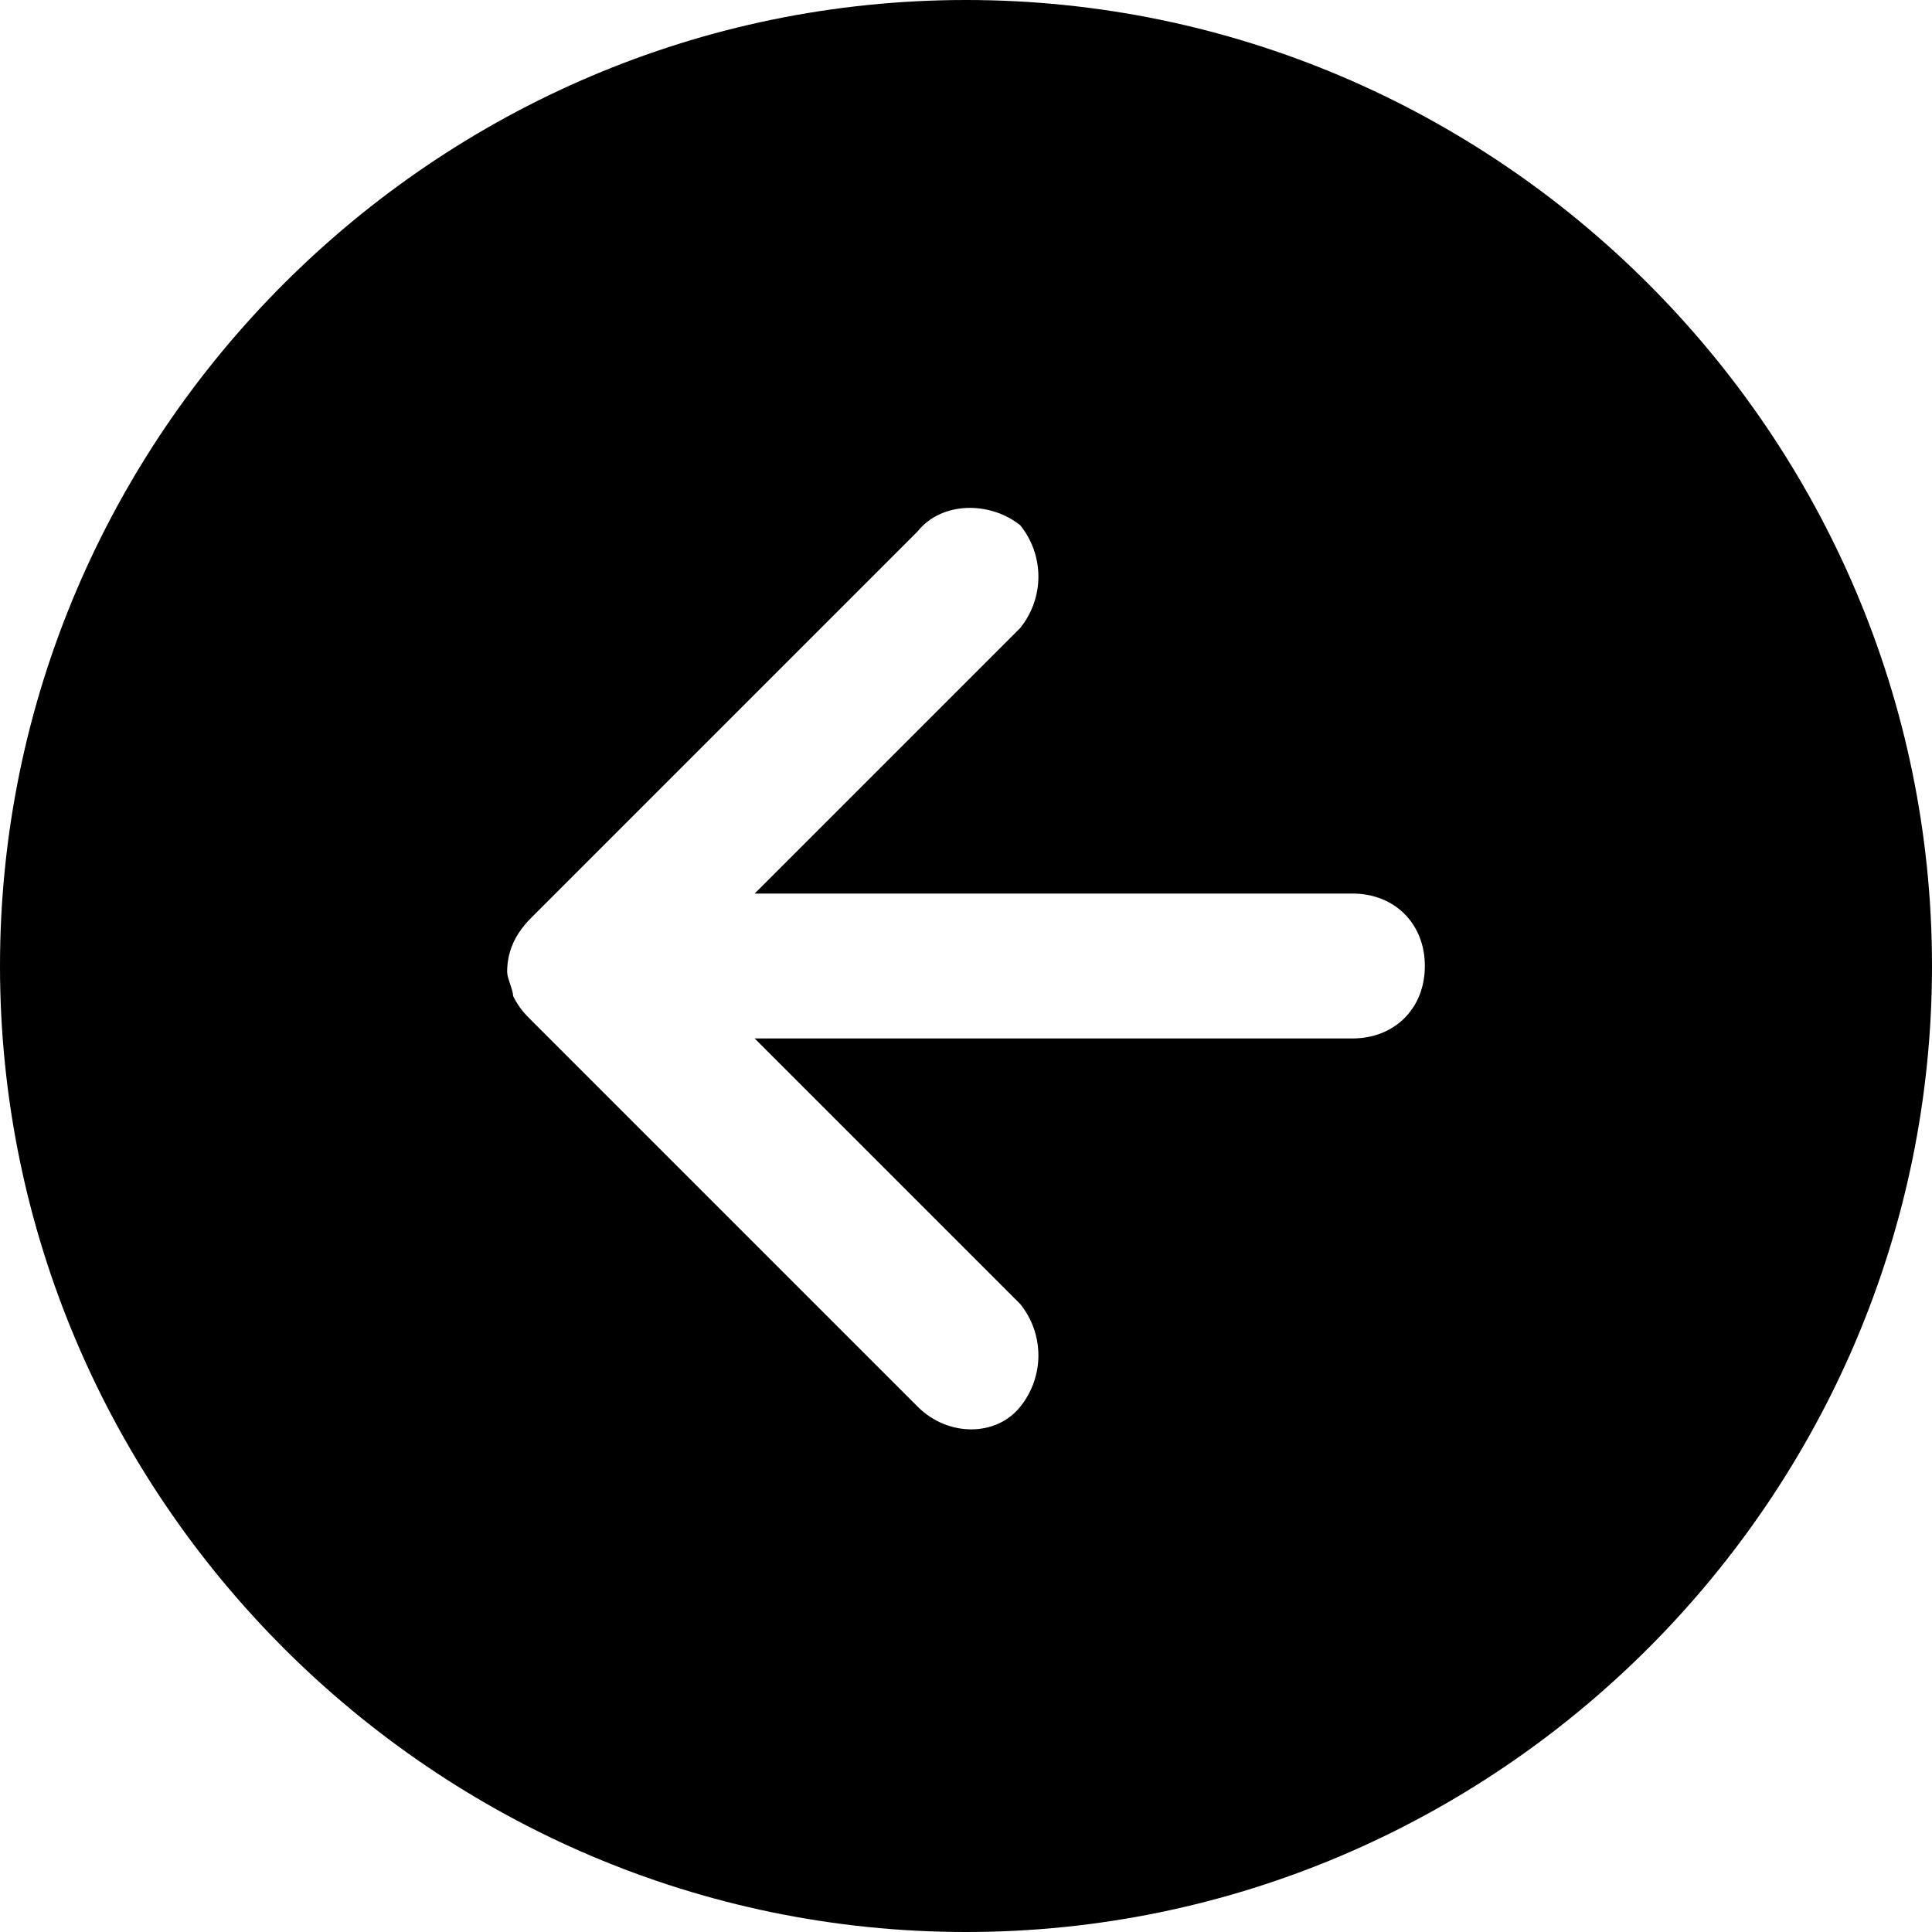 <svg width="20" height="20" viewBox="0 0 20 20" fill="none" xmlns="http://www.w3.org/2000/svg">
<path d="M0 10C0 15.5 4.5 20 10 20C15.5 20 20 15.5 20 10C20 4.5 15.5 0 10 0C4.5 0 0 4.5 0 10ZM10.562 5.438C10.812 5.75 10.812 6.188 10.562 6.5L7.812 9.25H14C14.438 9.25 14.75 9.562 14.75 10C14.75 10.438 14.438 10.75 14 10.75H7.812L10.562 13.5C10.812 13.812 10.812 14.25 10.562 14.562C10.312 14.875 9.812 14.875 9.5 14.562L5.5 10.562C5.438 10.5 5.375 10.438 5.312 10.312C5.312 10.25 5.25 10.125 5.25 10.062C5.25 9.875 5.312 9.688 5.5 9.5L9.5 5.5C9.75 5.188 10.25 5.188 10.562 5.438Z" fill="black"/>
</svg>

